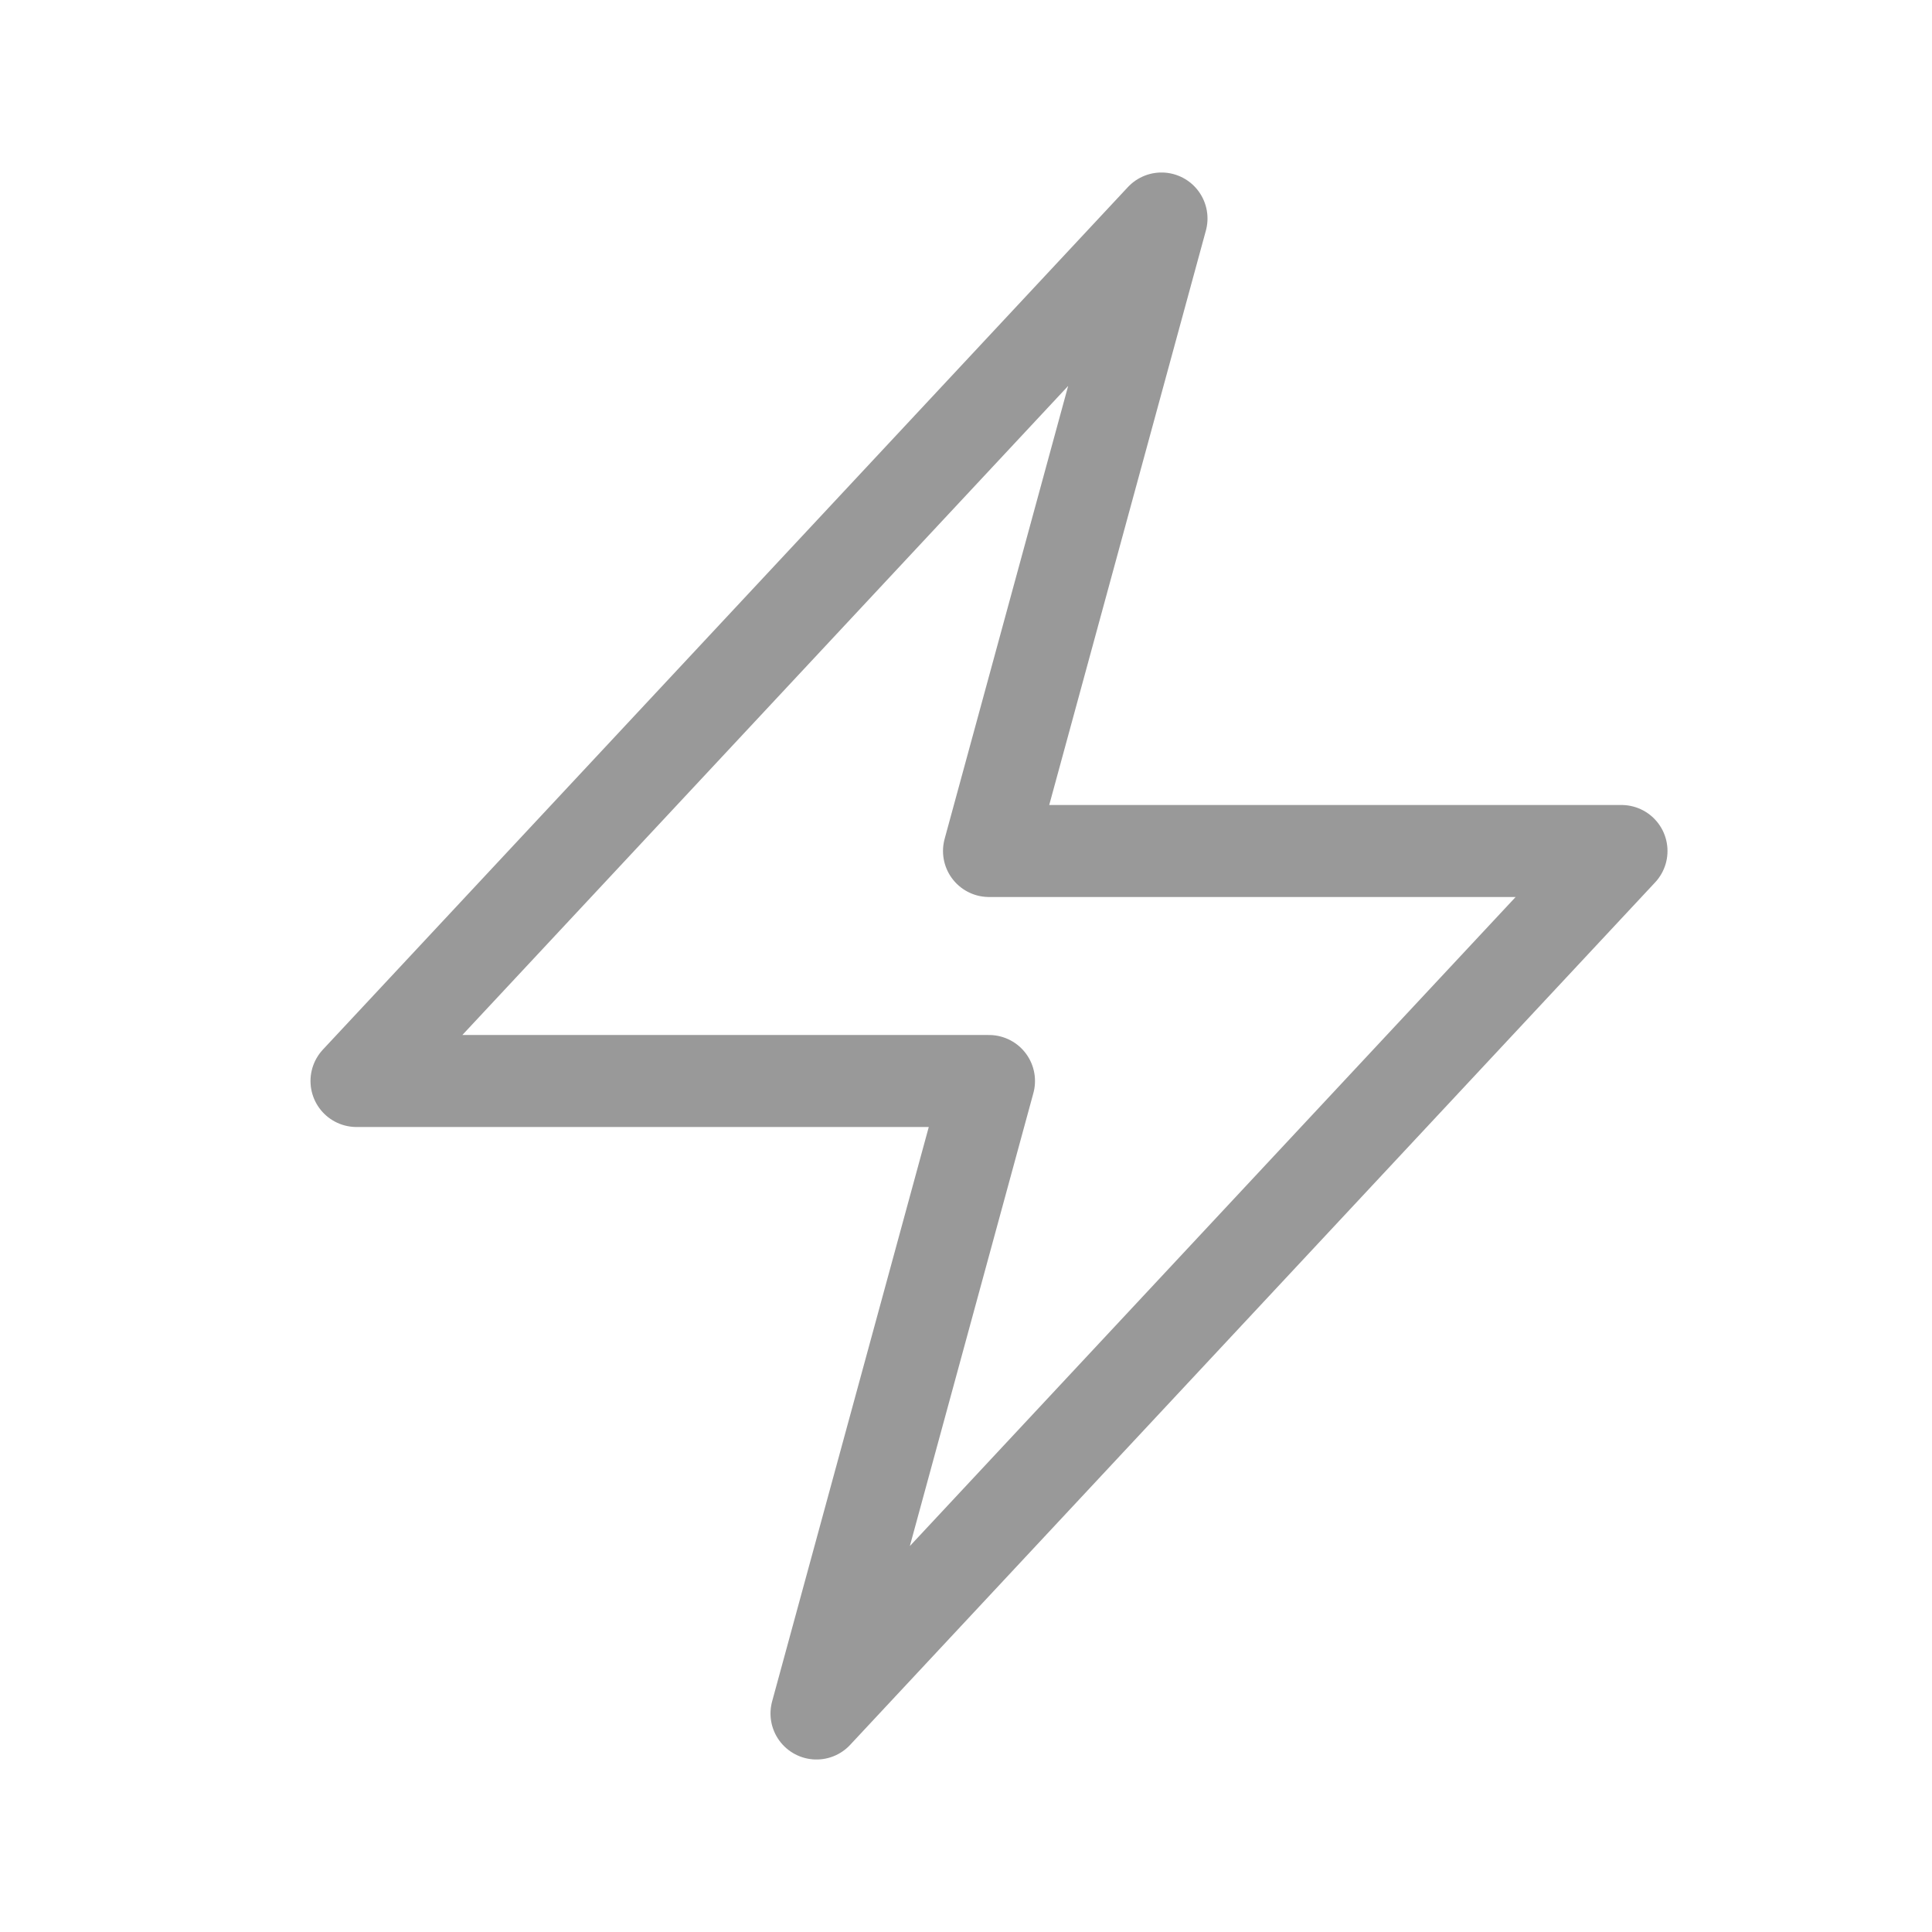 <svg width="21" height="21" viewBox="0 0 21 21" fill="none" xmlns="http://www.w3.org/2000/svg">
<path d="M3.875 11.75L12.625 2.375L10.75 9.25H17.625L8.875 18.625L10.75 11.75H3.875Z" stroke="#999999" stroke-linecap="round" stroke-linejoin="round"/>
</svg>
